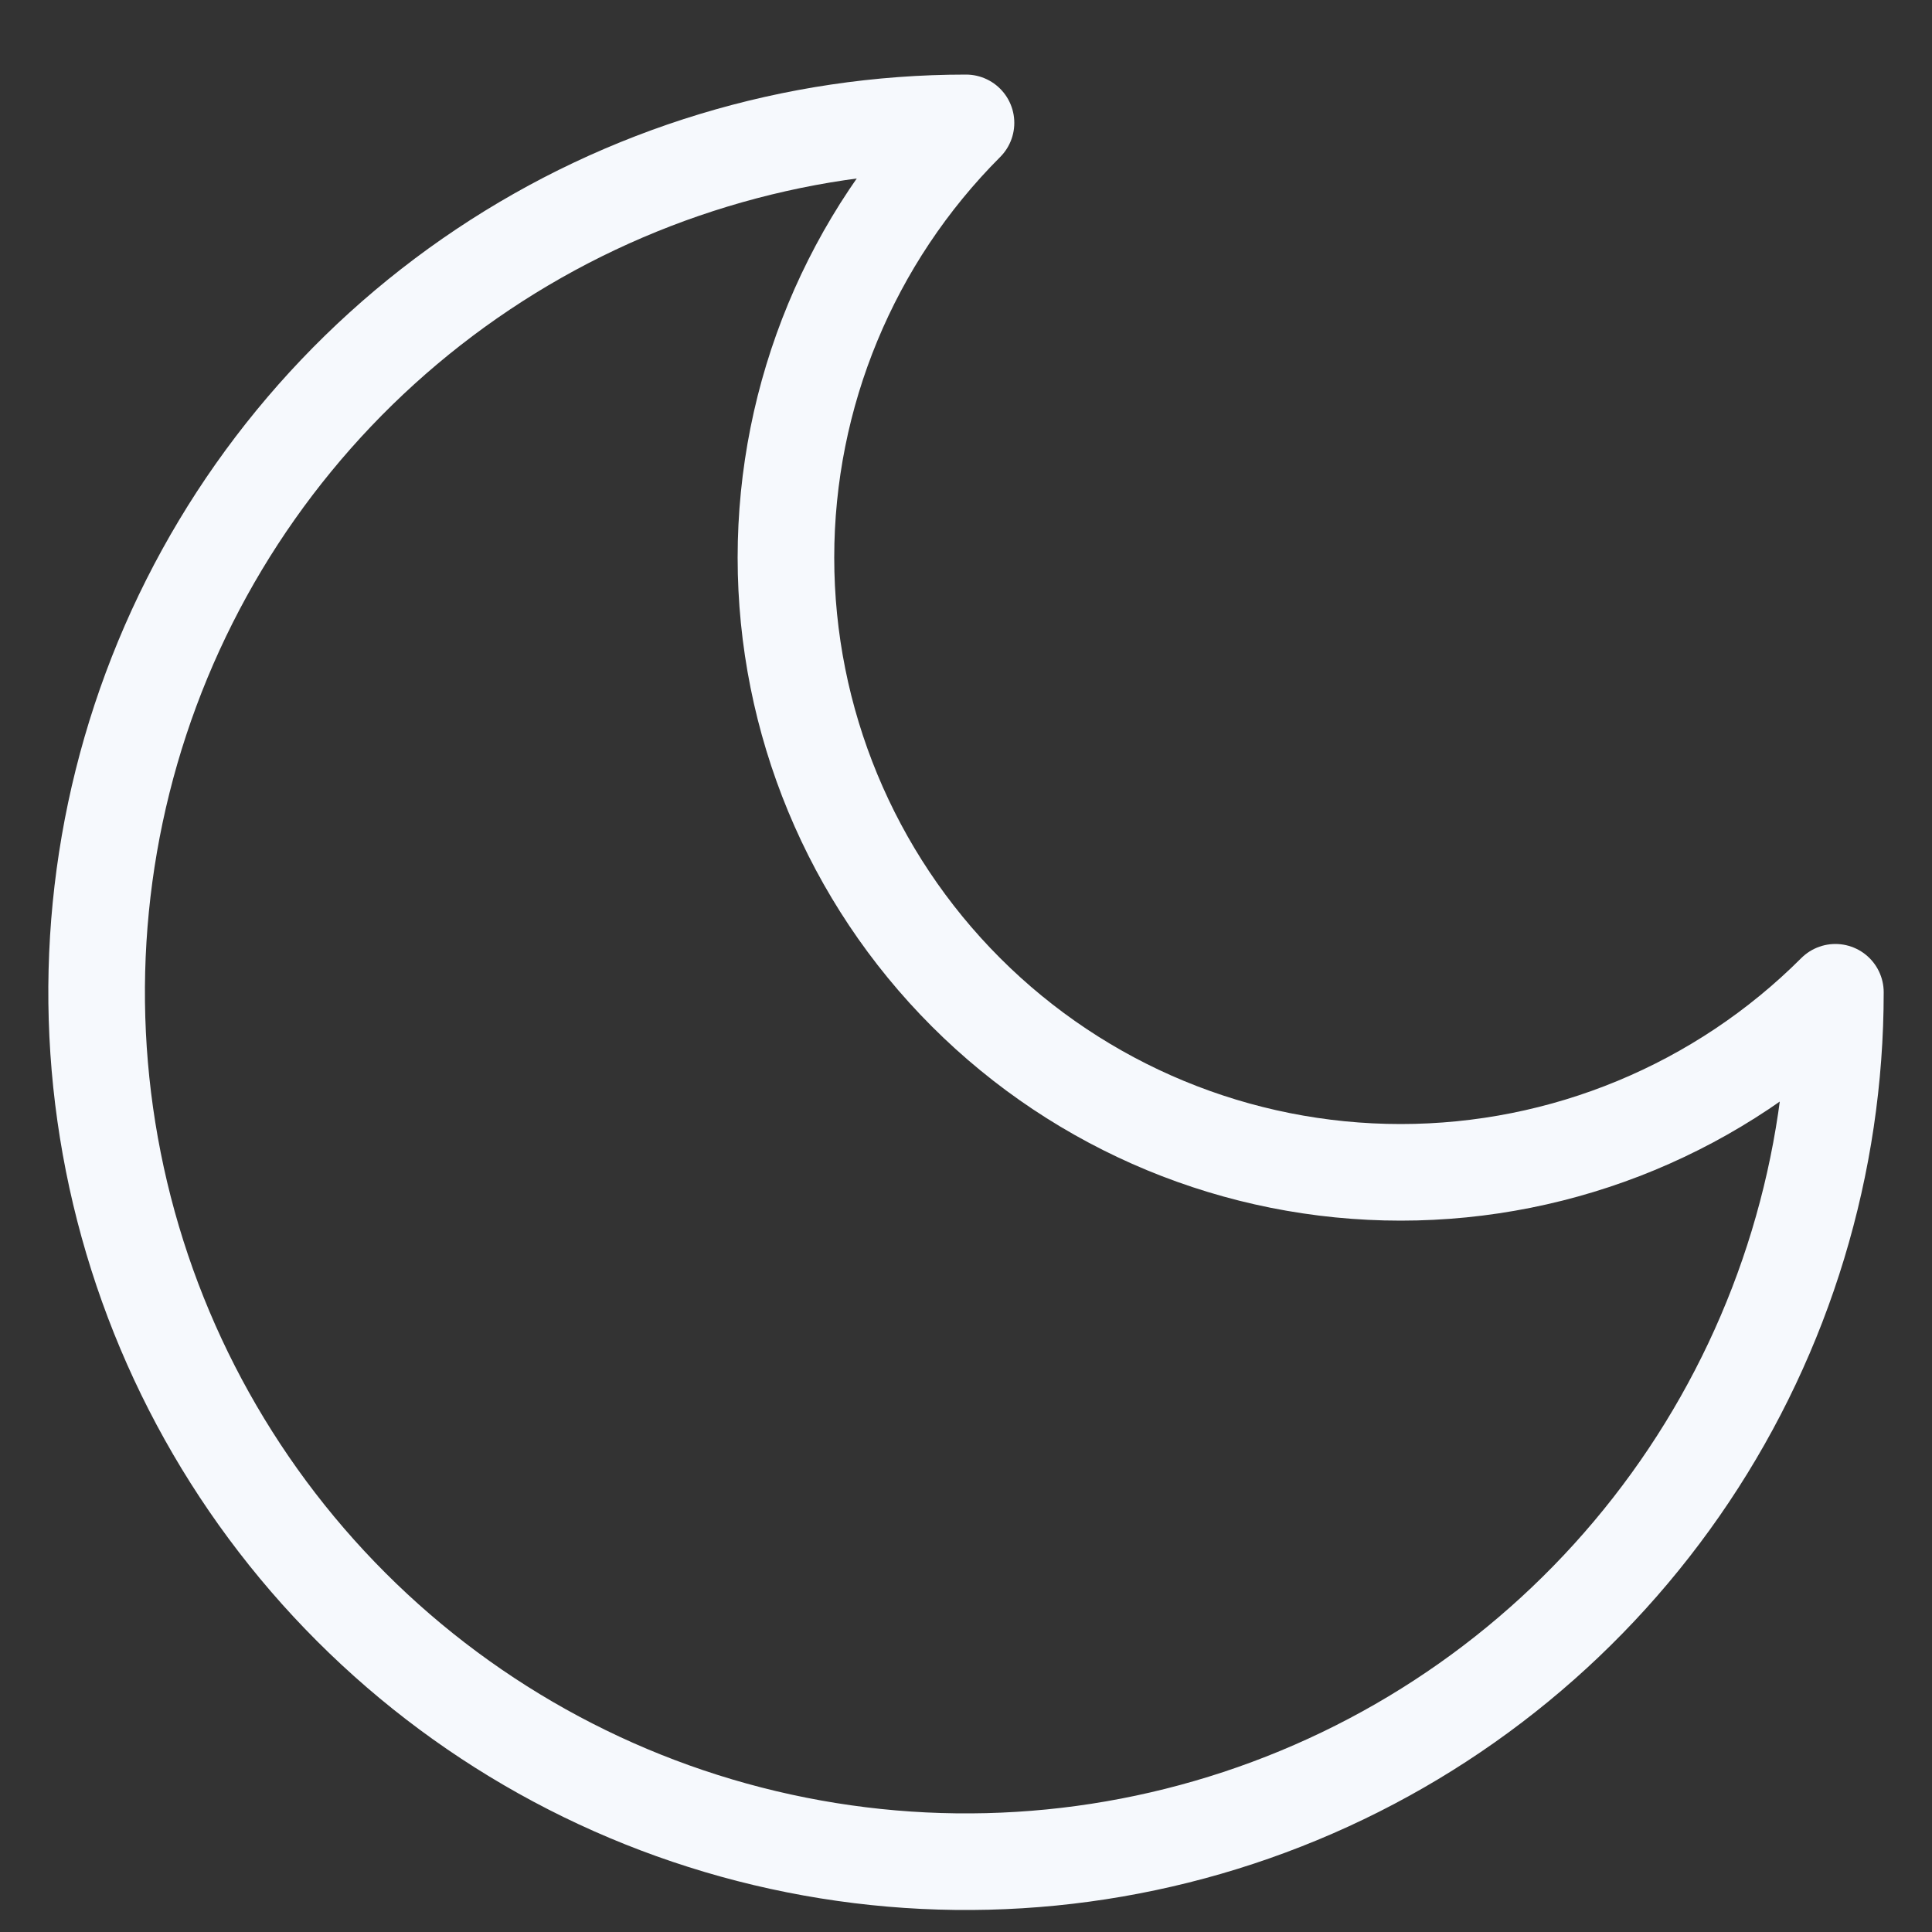 <svg width="20" height="20" viewBox="0 0 20 20" fill="none" xmlns="http://www.w3.org/2000/svg">
<rect x="0" y="0" width="20" height="20" fill="#333333" stroke="none"/>
<path d="M10 1.272C8.807 2.466 8.136 4.084 8.136 5.772C8.136 7.46 8.807 9.079 10 10.272C11.194 11.466 12.812 12.136 14.5 12.136C16.188 12.136 17.806 11.466 19 10.272C19 12.052 18.472 13.792 17.483 15.272C16.494 16.752 15.089 17.906 13.444 18.587C11.8 19.268 9.99 19.447 8.244 19.099C6.498 18.752 4.895 17.895 3.636 16.636C2.377 15.377 1.52 13.774 1.173 12.028C0.826 10.282 1.004 8.473 1.685 6.828C2.366 5.184 3.52 3.778 5 2.789C6.48 1.8 8.22 1.272 10 1.272Z" stroke="#F6F9FD" stroke-linecap="round" stroke-linejoin="round"/>
</svg>
